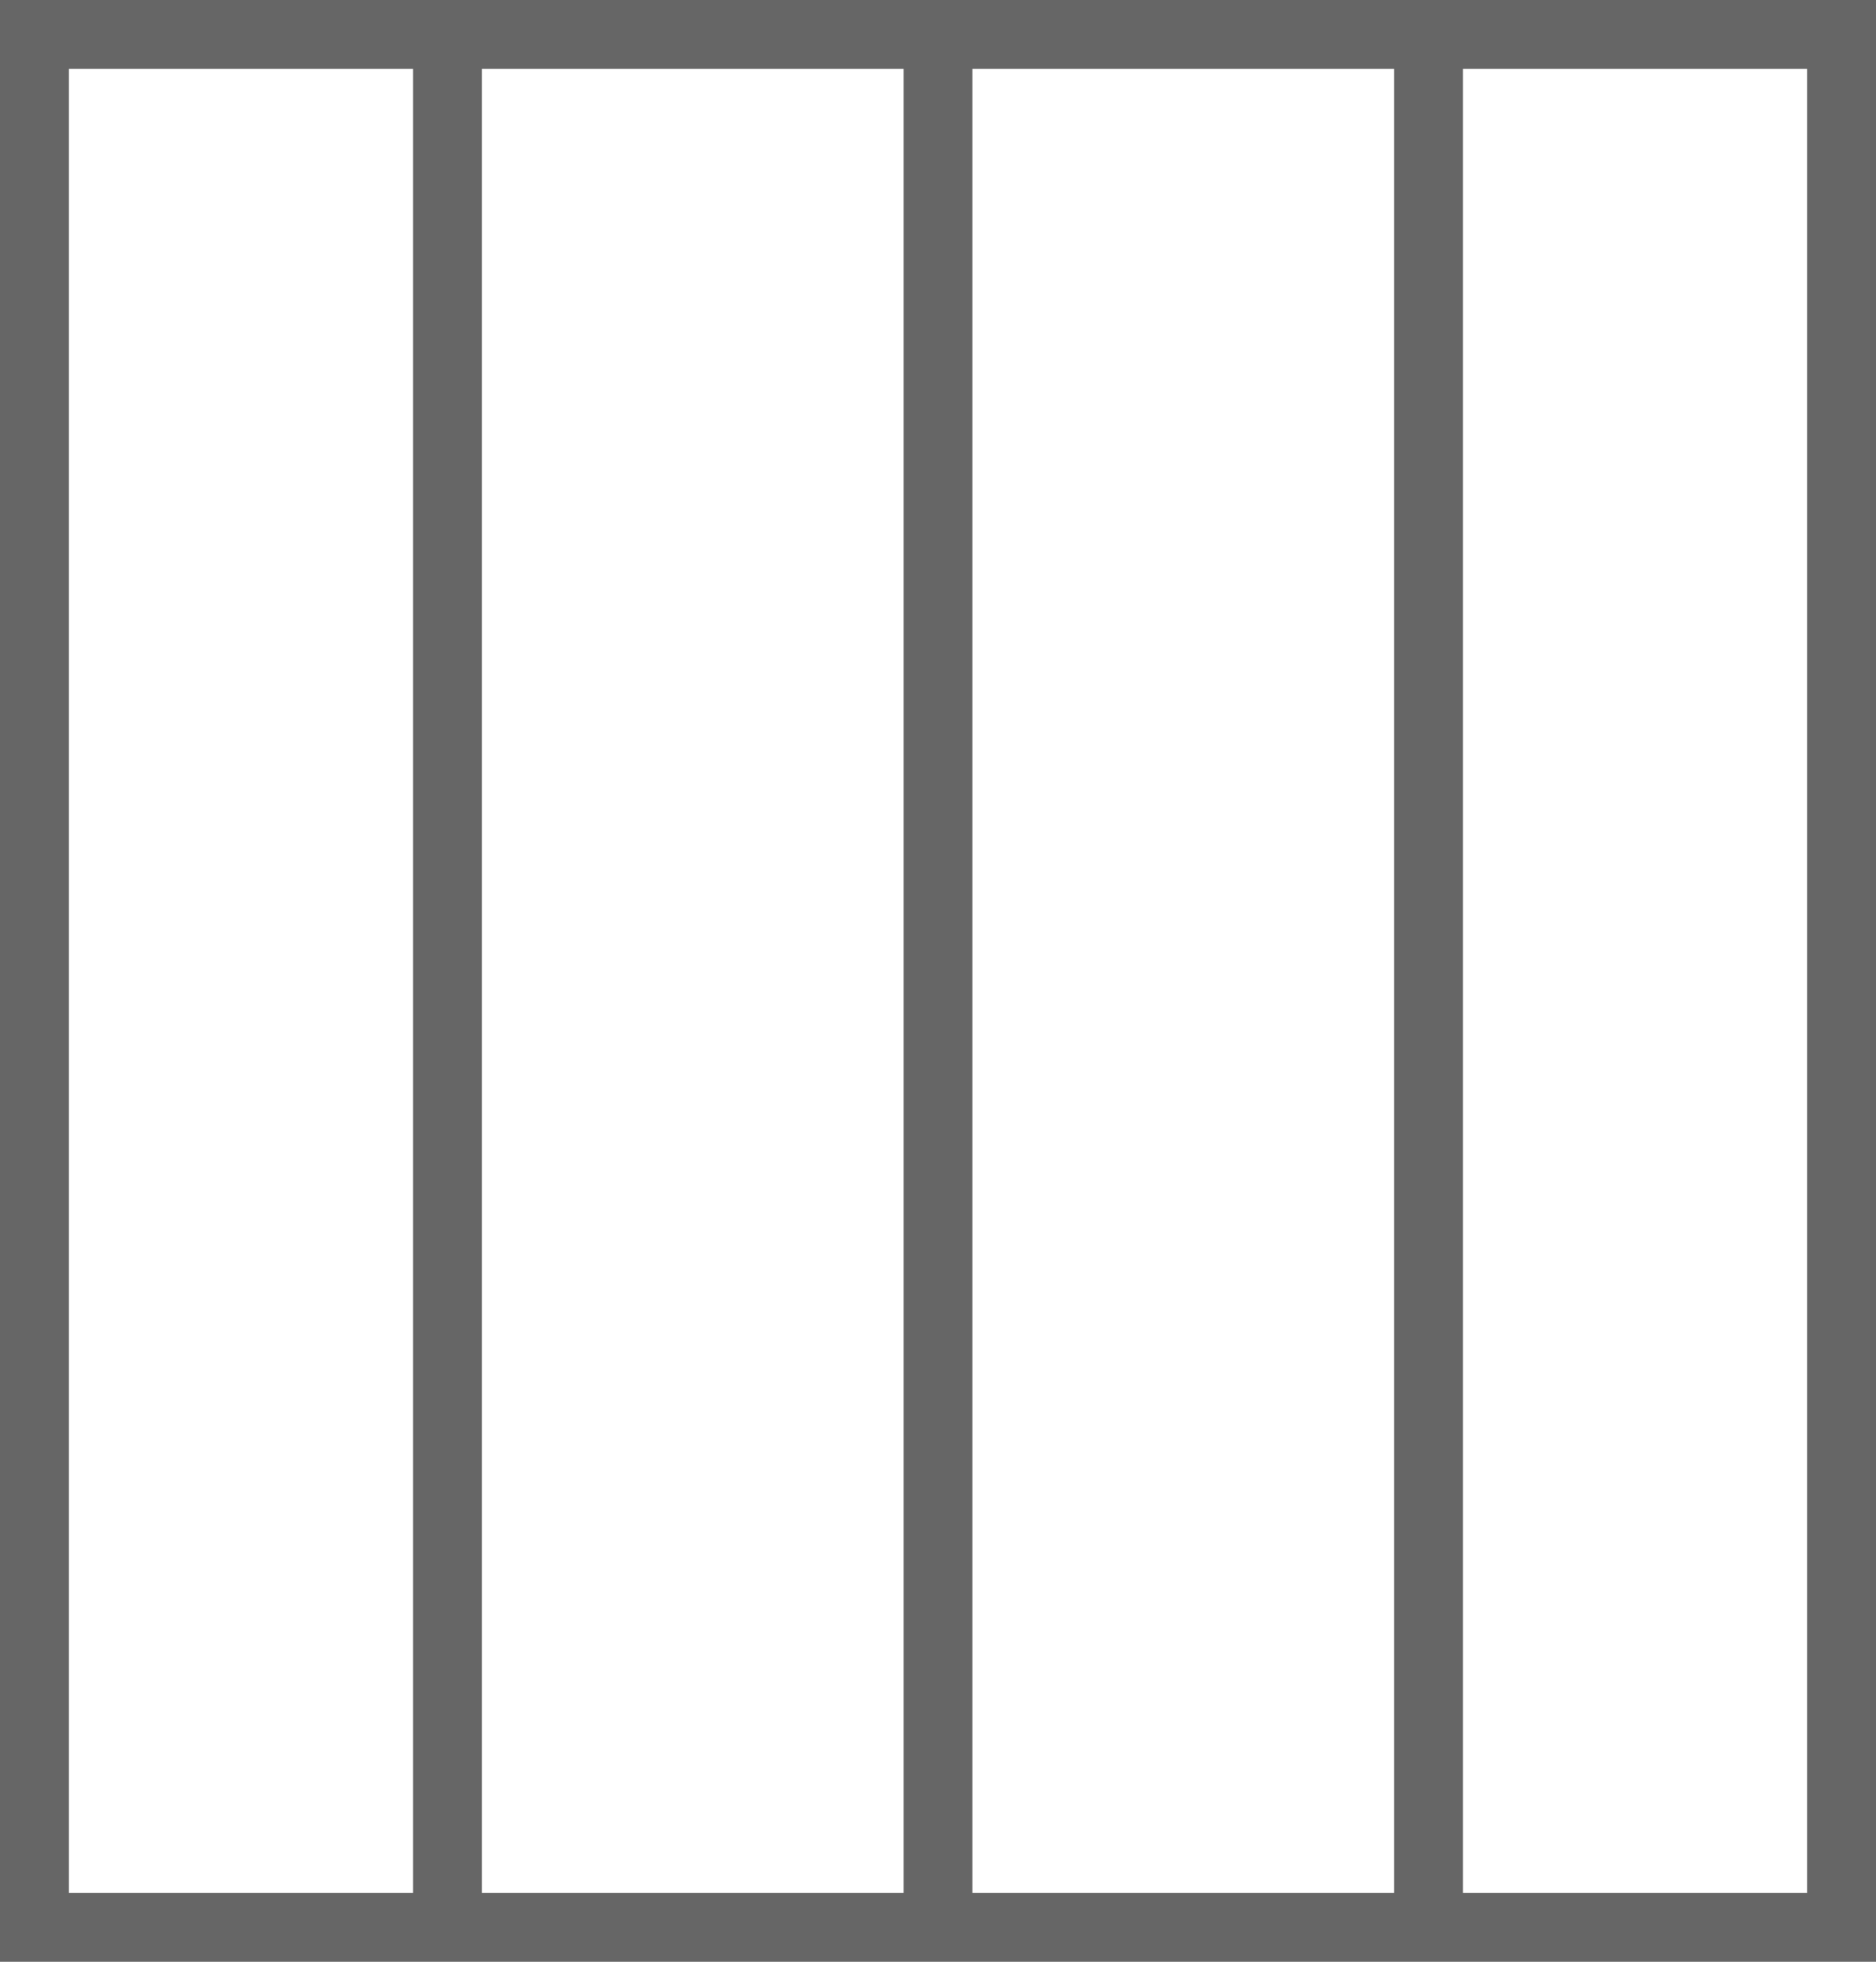 <?xml version="1.0" encoding="UTF-8" standalone="no"?>
<svg
   xmlns:dc="http://purl.org/dc/elements/1.1/"
   xmlns:cc="http://creativecommons.org/ns#"
   xmlns:rdf="http://www.w3.org/1999/02/22-rdf-syntax-ns#"
   xmlns:svg="http://www.w3.org/2000/svg"
   xmlns="http://www.w3.org/2000/svg"
   xmlns:sodipodi="http://sodipodi.sourceforge.net/DTD/sodipodi-0.dtd"
   xmlns:inkscape="http://www.inkscape.org/namespaces/inkscape"
   width="218mm"
   height="228mm"
   viewBox="0 0 218 228"
   version="1.1"
   id="svg316"
   sodipodi:docname="1_7Aframe02_development.svg"
   inkscape:version="1.0.2 (e86c8708, 2021-01-15)">
  <sodipodi:namedview
     pagecolor="#ffffff"
     bordercolor="#666666"
     borderopacity="1"
     objecttolerance="10"
     gridtolerance="10"
     guidetolerance="10"
     inkscape:pageopacity="0"
     inkscape:pageshadow="2"
     inkscape:window-width="718"
     inkscape:window-height="480"
     id="namedview15"
     showgrid="false"
     inkscape:zoom="0.22084132"
     inkscape:cx="403.10489"
     inkscape:cy="454.98223"
     inkscape:window-x="0"
     inkscape:window-y="25"
     inkscape:window-maximized="0"
     inkscape:current-layer="svg316" />
  <defs
     id="defs310" />
  <g
     id="layer1"
     transform="translate(1.655,-28.119)">
    <path
       id="rect196"
       style="fill:#666666;fill-rule:evenodd;stroke-width:0.265"
       d="M -1.655,28.119 V 256.119 H 216.345 V 28.119 Z M 54.345,36.119 H 103.345 V 248.119 H 54.345 Z m 57,0 H 160.345 V 84.178 117.119 248.119 H 111.345 V 117.119 Z M 6.345,36.119 H 46.345 V 248.119 H 6.345 Z m 162,0 h 40 V 248.119 h -40 z" />
  </g>
</svg>
